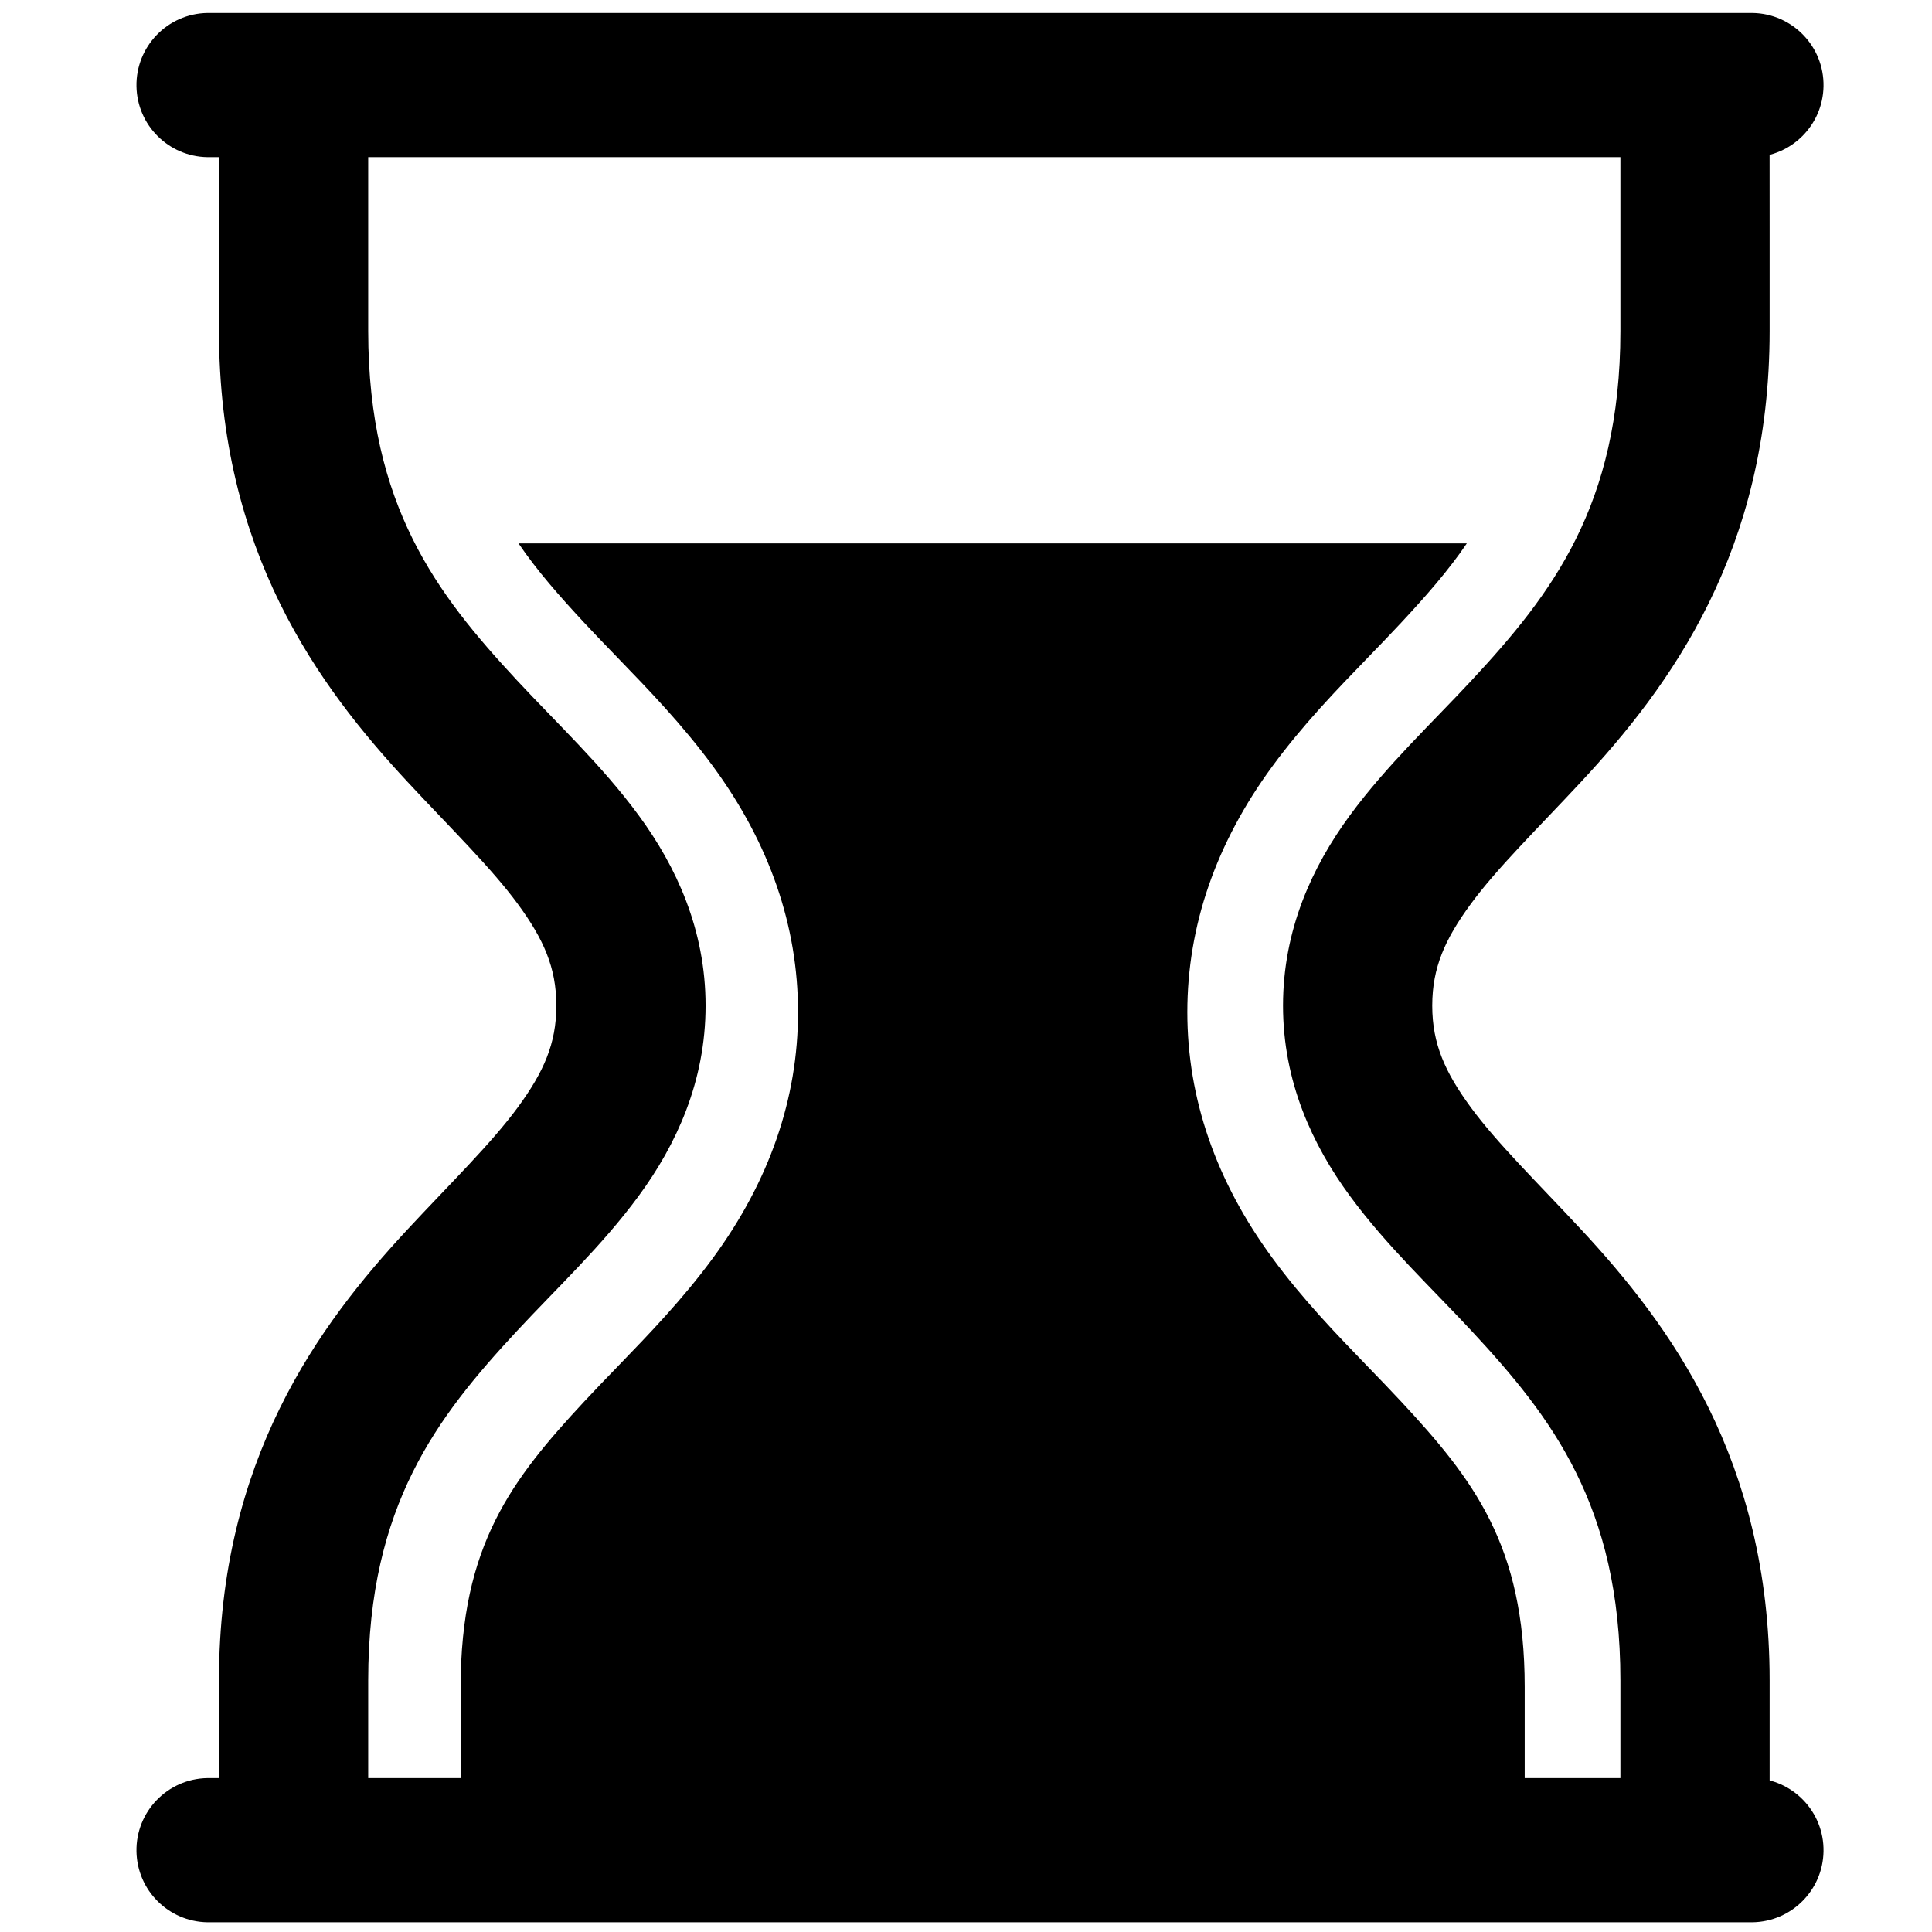 <?xml version="1.0" encoding="utf-8"?>
<!-- Generator: Adobe Illustrator 15.0.0, SVG Export Plug-In . SVG Version: 6.00 Build 0)  -->
<!DOCTYPE svg PUBLIC "-//W3C//DTD SVG 1.1//EN" "http://www.w3.org/Graphics/SVG/1.1/DTD/svg11.dtd">
<svg version="1.1" id="Layer_1" xmlns="http://www.w3.org/2000/svg" xmlns:xlink="http://www.w3.org/1999/xlink" x="0px" y="0px"
	 width="595.555px" height="595.555px" viewBox="202.222 102.222 595.555 595.555"
	 enable-background="new 202.222 102.222 595.555 595.555" xml:space="preserve">
<title>Artboard 8</title>
<path d="M742.5,106.222H504.312H266.123c-12.271,0.213-22.047,10.334-21.835,22.606c0.209,11.97,9.863,21.624,21.833,21.833
	l238.19,0l238.19,0c11.97-0.209,21.624-9.863,21.833-21.833C764.547,116.557,754.771,106.436,742.5,106.222z"/>
<path d="M742.5,650.339H504.312H266.123c-12.271,0.213-22.047,10.334-21.835,22.605c0.209,11.971,9.863,21.624,21.833,21.833
	l238.19-0.001l238.19,0.001c11.97-0.209,21.624-9.862,21.833-21.833C764.547,660.673,754.771,650.552,742.5,650.339z"/>
<path d="M1312,697.777c-164.457,0-297.777-133.319-297.777-297.777S1147.543,102.222,1312,102.222
	c164.459,0,297.777,133.32,297.777,297.778C1609.592,564.381,1476.381,697.592,1312,697.777z M1312,146.667
	c-139.912,0-253.334,113.421-253.334,253.333S1172.088,653.333,1312,653.333S1565.334,539.912,1565.334,400
	C1565.178,260.153,1451.848,146.823,1312,146.667z"/>
<path d="M1272,488.889c-5.895,0.009-11.551-2.333-15.715-6.507l-53.334-53.333c-8.525-8.828-8.281-22.896,0.547-31.422
	c8.611-8.317,22.264-8.317,30.875,0L1272,435.235l108.729-108.729c8.828-8.526,22.896-8.282,31.424,0.546
	c8.316,8.612,8.316,22.265,0,30.876l-124.445,124.444C1283.547,486.548,1277.895,488.894,1272,488.889z"/>
<g>
	<path stroke="#000000" stroke-width="14" stroke-miterlimit="10" d="M740.723,652.223v-32c0-65.49-29.416-105.385-56.25-134.25
		c-13.418-14.434-25.959-26.619-34.5-38.25c-8.541-11.631-13.25-21.848-13.25-35.5s4.709-23.869,13.25-35.5
		s21.082-23.817,34.5-38.25c26.834-28.866,56.25-68.76,56.25-134.25v-32l-0.016-32h-31.984v32v32
		c0,56.388-22.584,85.428-47.75,112.5c-12.584,13.536-26.041,26.077-37,41s-19.25,32.966-19.25,54.5
		c0,21.533,8.291,39.577,19.25,54.5c10.959,14.922,24.416,27.463,37,41c25.166,27.072,47.75,56.111,47.75,112.5v32v32h31.671
		L740.723,652.223z"/>
	<path stroke="#000000" stroke-width="14" stroke-miterlimit="10" d="M308.722,684.223v-32v-32c0-56.389,22.584-85.428,47.75-112.5
		c12.583-13.537,26.041-26.078,37-41c10.959-14.923,19.25-32.967,19.25-54.5c0-21.534-8.291-39.577-19.25-54.5s-24.417-27.464-37-41
		c-25.166-27.072-47.75-56.112-47.75-112.5v-32v-32H276.81l-0.088,32v32c0,65.49,29.417,105.384,56.25,134.25
		c13.417,14.433,25.959,26.619,34.5,38.25s13.25,21.848,13.25,35.5s-4.709,23.869-13.25,35.5
		c-8.541,11.631-21.083,23.817-34.5,38.25c-26.833,28.865-56.25,68.76-56.25,134.25v32l0.087,32H308.722z"/>
</g>
<path d="M624.02,523.67c-9.928-10.266-20.193-20.879-29.564-33.639c-17.406-23.705-26.232-49.209-26.232-75.809
	s8.826-52.104,26.232-75.809c9.371-12.76,19.637-23.374,29.564-33.639c3.521-3.64,6.846-7.079,10.086-10.563
	c7.65-8.23,14.533-16.032,20.277-24.489H362.061c5.745,8.457,12.628,16.259,20.279,24.489c3.24,3.485,6.565,6.923,10.085,10.563
	c9.928,10.265,20.194,20.879,29.563,33.639c17.408,23.704,26.234,49.209,26.234,75.809s-8.826,52.104-26.234,75.809
	c-9.37,12.76-19.636,23.373-29.563,33.639c-3.521,3.641-6.846,7.078-10.085,10.562c-22.319,24.01-38.117,44.375-38.117,87.99v29h328
	v-29c0-43.615-15.799-63.98-38.117-87.99C630.865,530.748,627.541,527.311,624.02,523.67z"/>
</svg>
